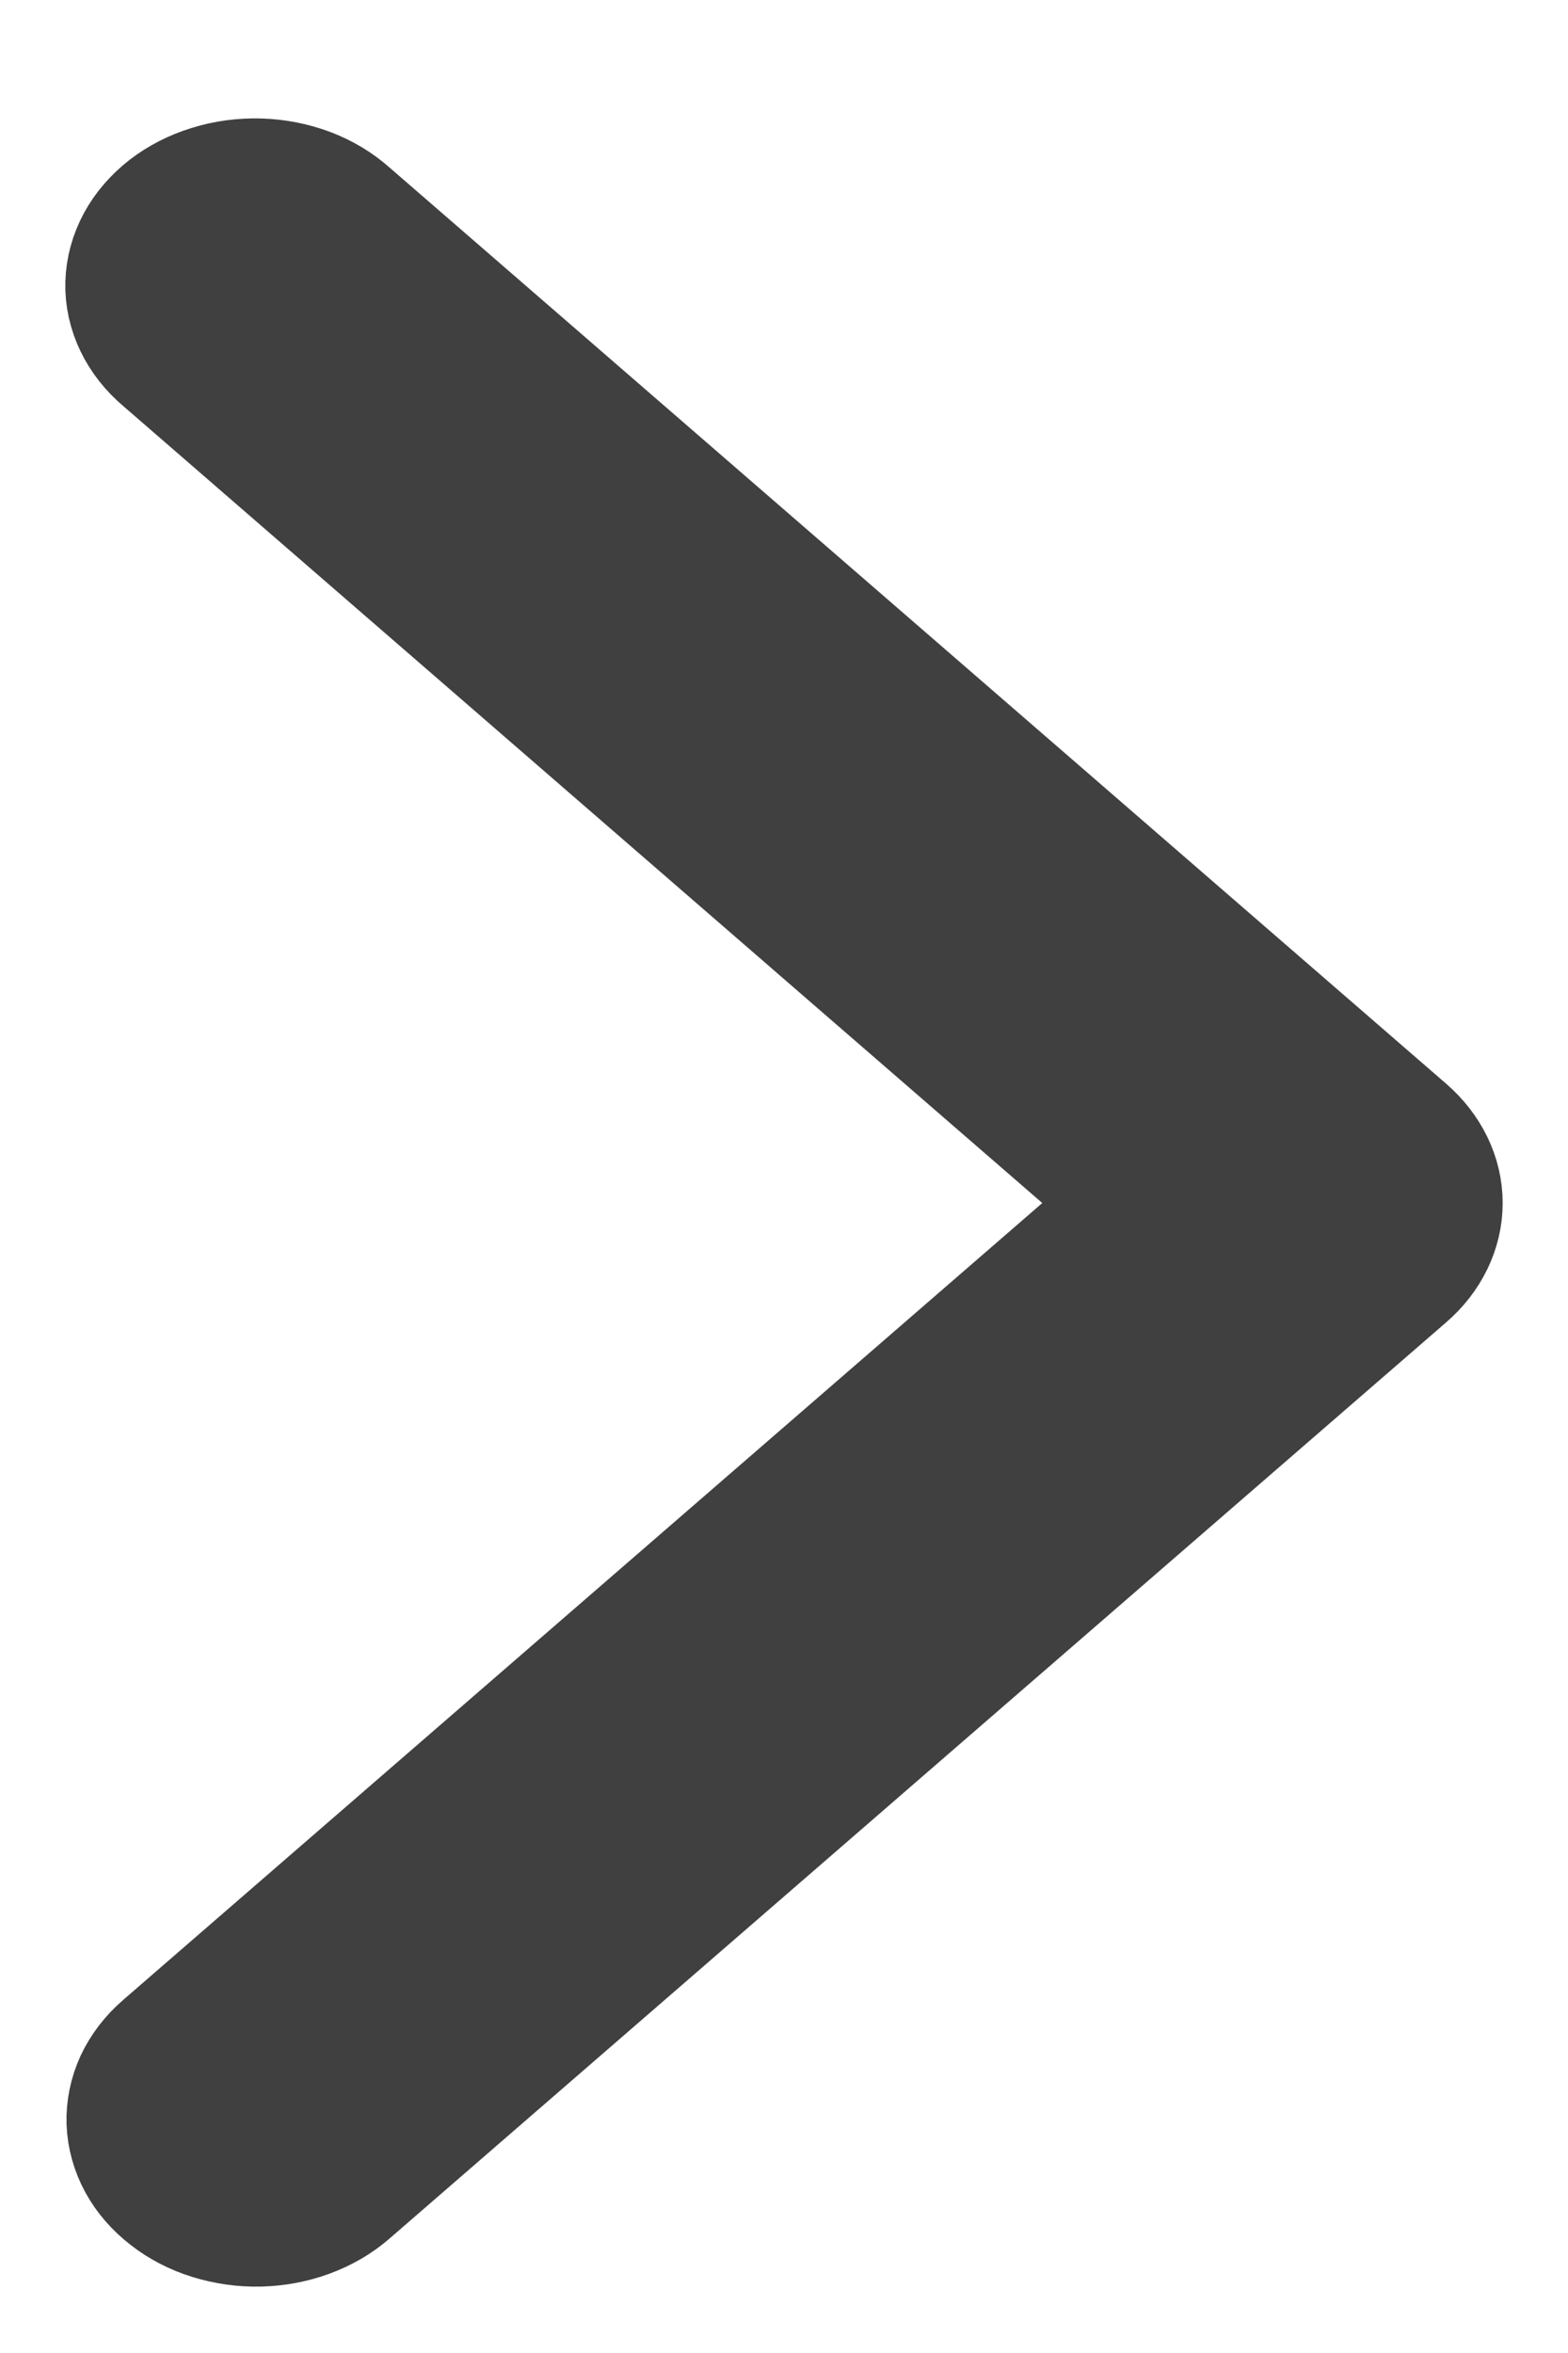 <svg width="12" height="18" viewBox="0 0 12 18" fill="none" xmlns="http://www.w3.org/2000/svg">
<path d="M1.269 15.678C1.183 15.752 1.116 15.84 1.071 15.935C1.027 16.031 1.006 16.133 1.009 16.235C1.013 16.337 1.041 16.438 1.092 16.532C1.143 16.625 1.216 16.709 1.307 16.779C1.398 16.85 1.504 16.905 1.621 16.941C1.738 16.977 1.862 16.995 1.987 16.992C2.112 16.989 2.235 16.966 2.349 16.924C2.463 16.882 2.566 16.823 2.652 16.748L10.74 9.738C10.907 9.594 11 9.402 11 9.203C11 9.004 10.907 8.813 10.74 8.668L2.652 1.658C2.567 1.582 2.464 1.52 2.35 1.477C2.235 1.434 2.111 1.41 1.985 1.406C1.859 1.403 1.734 1.419 1.616 1.456C1.498 1.492 1.39 1.547 1.298 1.618C1.207 1.689 1.133 1.774 1.082 1.868C1.031 1.963 1.003 2.064 1 2.168C0.997 2.271 1.02 2.373 1.066 2.469C1.112 2.565 1.181 2.653 1.269 2.727L8.74 9.203L1.269 15.678Z" fill="#414040" stroke="#414040"/>
</svg>
